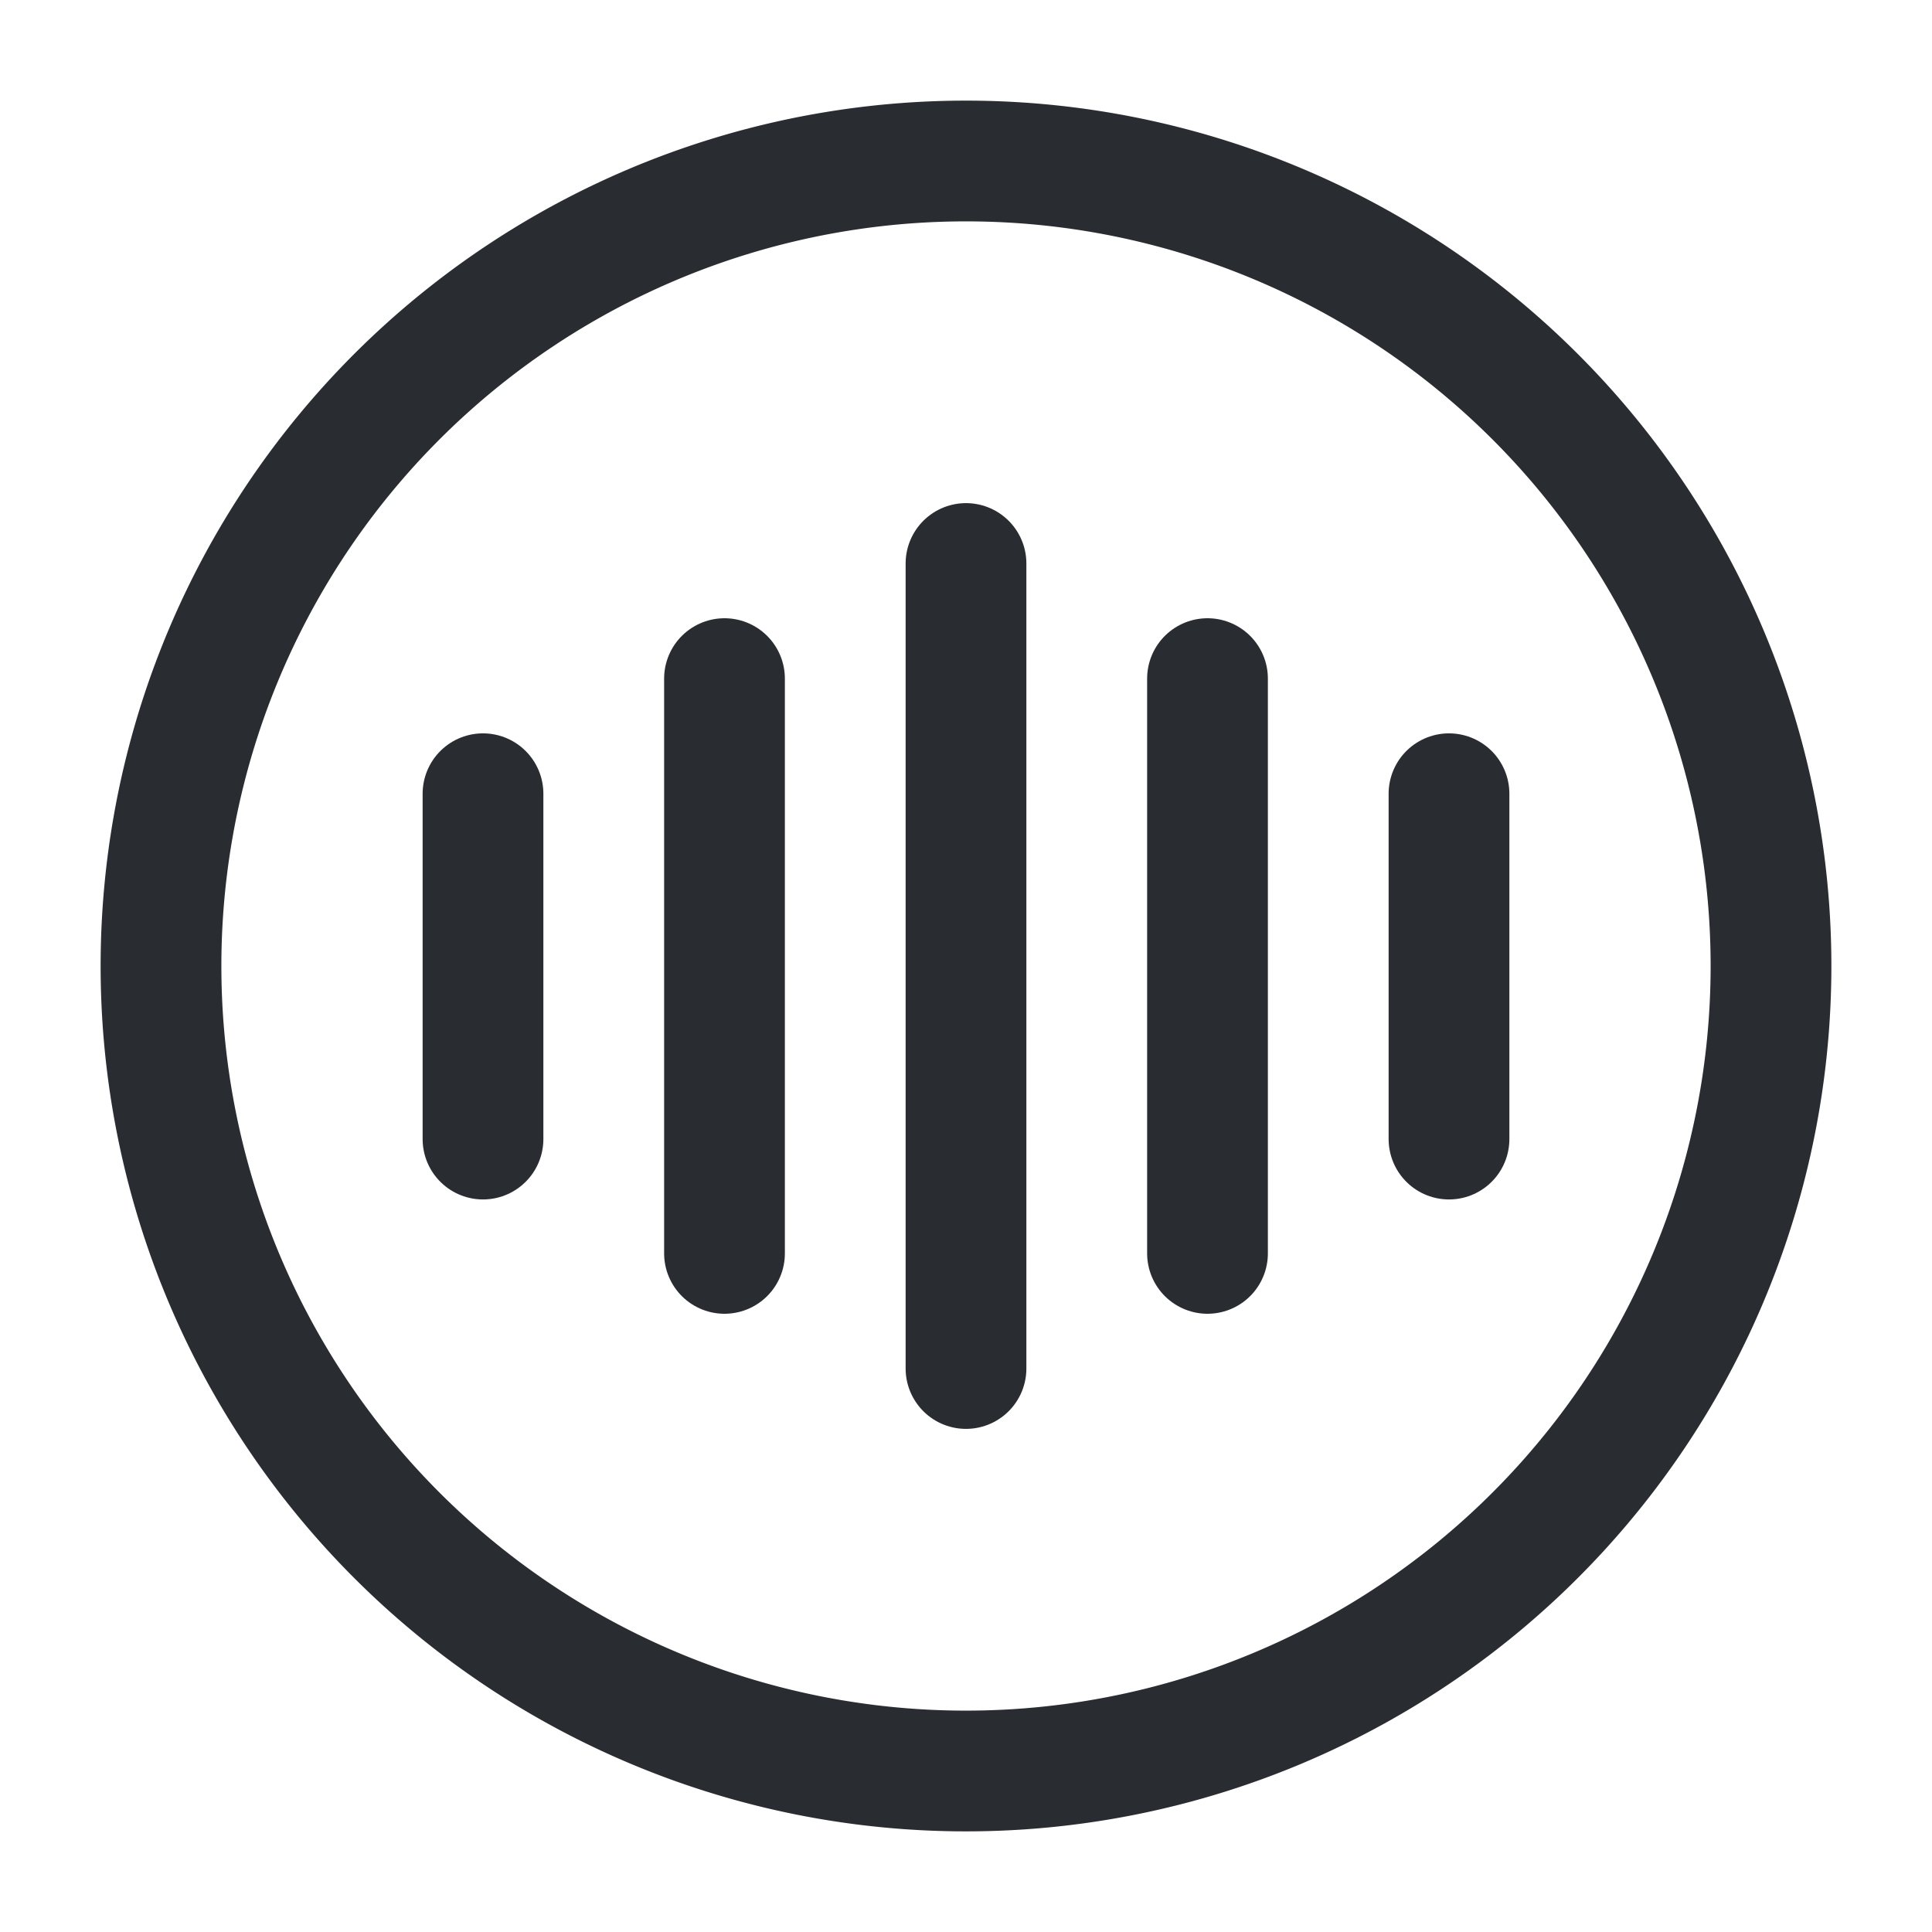 <svg xmlns="http://www.w3.org/2000/svg" width="24" height="24" viewBox="0 0 24 24">
  <g id="vuesax_linear_voice-cricle" data-name="vuesax/linear/voice-cricle" transform="translate(-236 -642)">
    <g id="voice-cricle">
      <g id="Group">
        <path id="Vector" d="M0,0V4.29" transform="translate(242 651.86)" fill="none" stroke="#292d32" stroke-linecap="round" stroke-linejoin="round" stroke-width="1.5"/>
        <path id="Vector-2" data-name="Vector" d="M0,0V7.14" transform="translate(245 650.43)" fill="none" stroke="#292d32" stroke-linecap="round" stroke-linejoin="round" stroke-width="1.5"/>
        <path id="Vector-3" data-name="Vector" d="M0,0V10" transform="translate(248 649)" fill="none" stroke="#292d32" stroke-linecap="round" stroke-linejoin="round" stroke-width="1.5"/>
        <path id="Vector-4" data-name="Vector" d="M0,0V7.14" transform="translate(251 650.43)" fill="none" stroke="#292d32" stroke-linecap="round" stroke-linejoin="round" stroke-width="1.5"/>
        <path id="Vector-5" data-name="Vector" d="M0,0V4.29" transform="translate(254 651.86)" fill="none" stroke="#292d32" stroke-linecap="round" stroke-linejoin="round" stroke-width="1.5"/>
      </g>
      <path id="Vector-6" data-name="Vector" d="M20,10A10,10,0,1,1,10,0,10,10,0,0,1,20,10Z" transform="translate(238 644)" fill="none" stroke="#292d32" stroke-linecap="round" stroke-linejoin="round" stroke-width="1.5"/>
      <path id="Vector-7" data-name="Vector" d="M0,0H24V24H0Z" transform="translate(260 666) rotate(180)" fill="none" opacity="0"/>
    </g>
  </g>
</svg>
